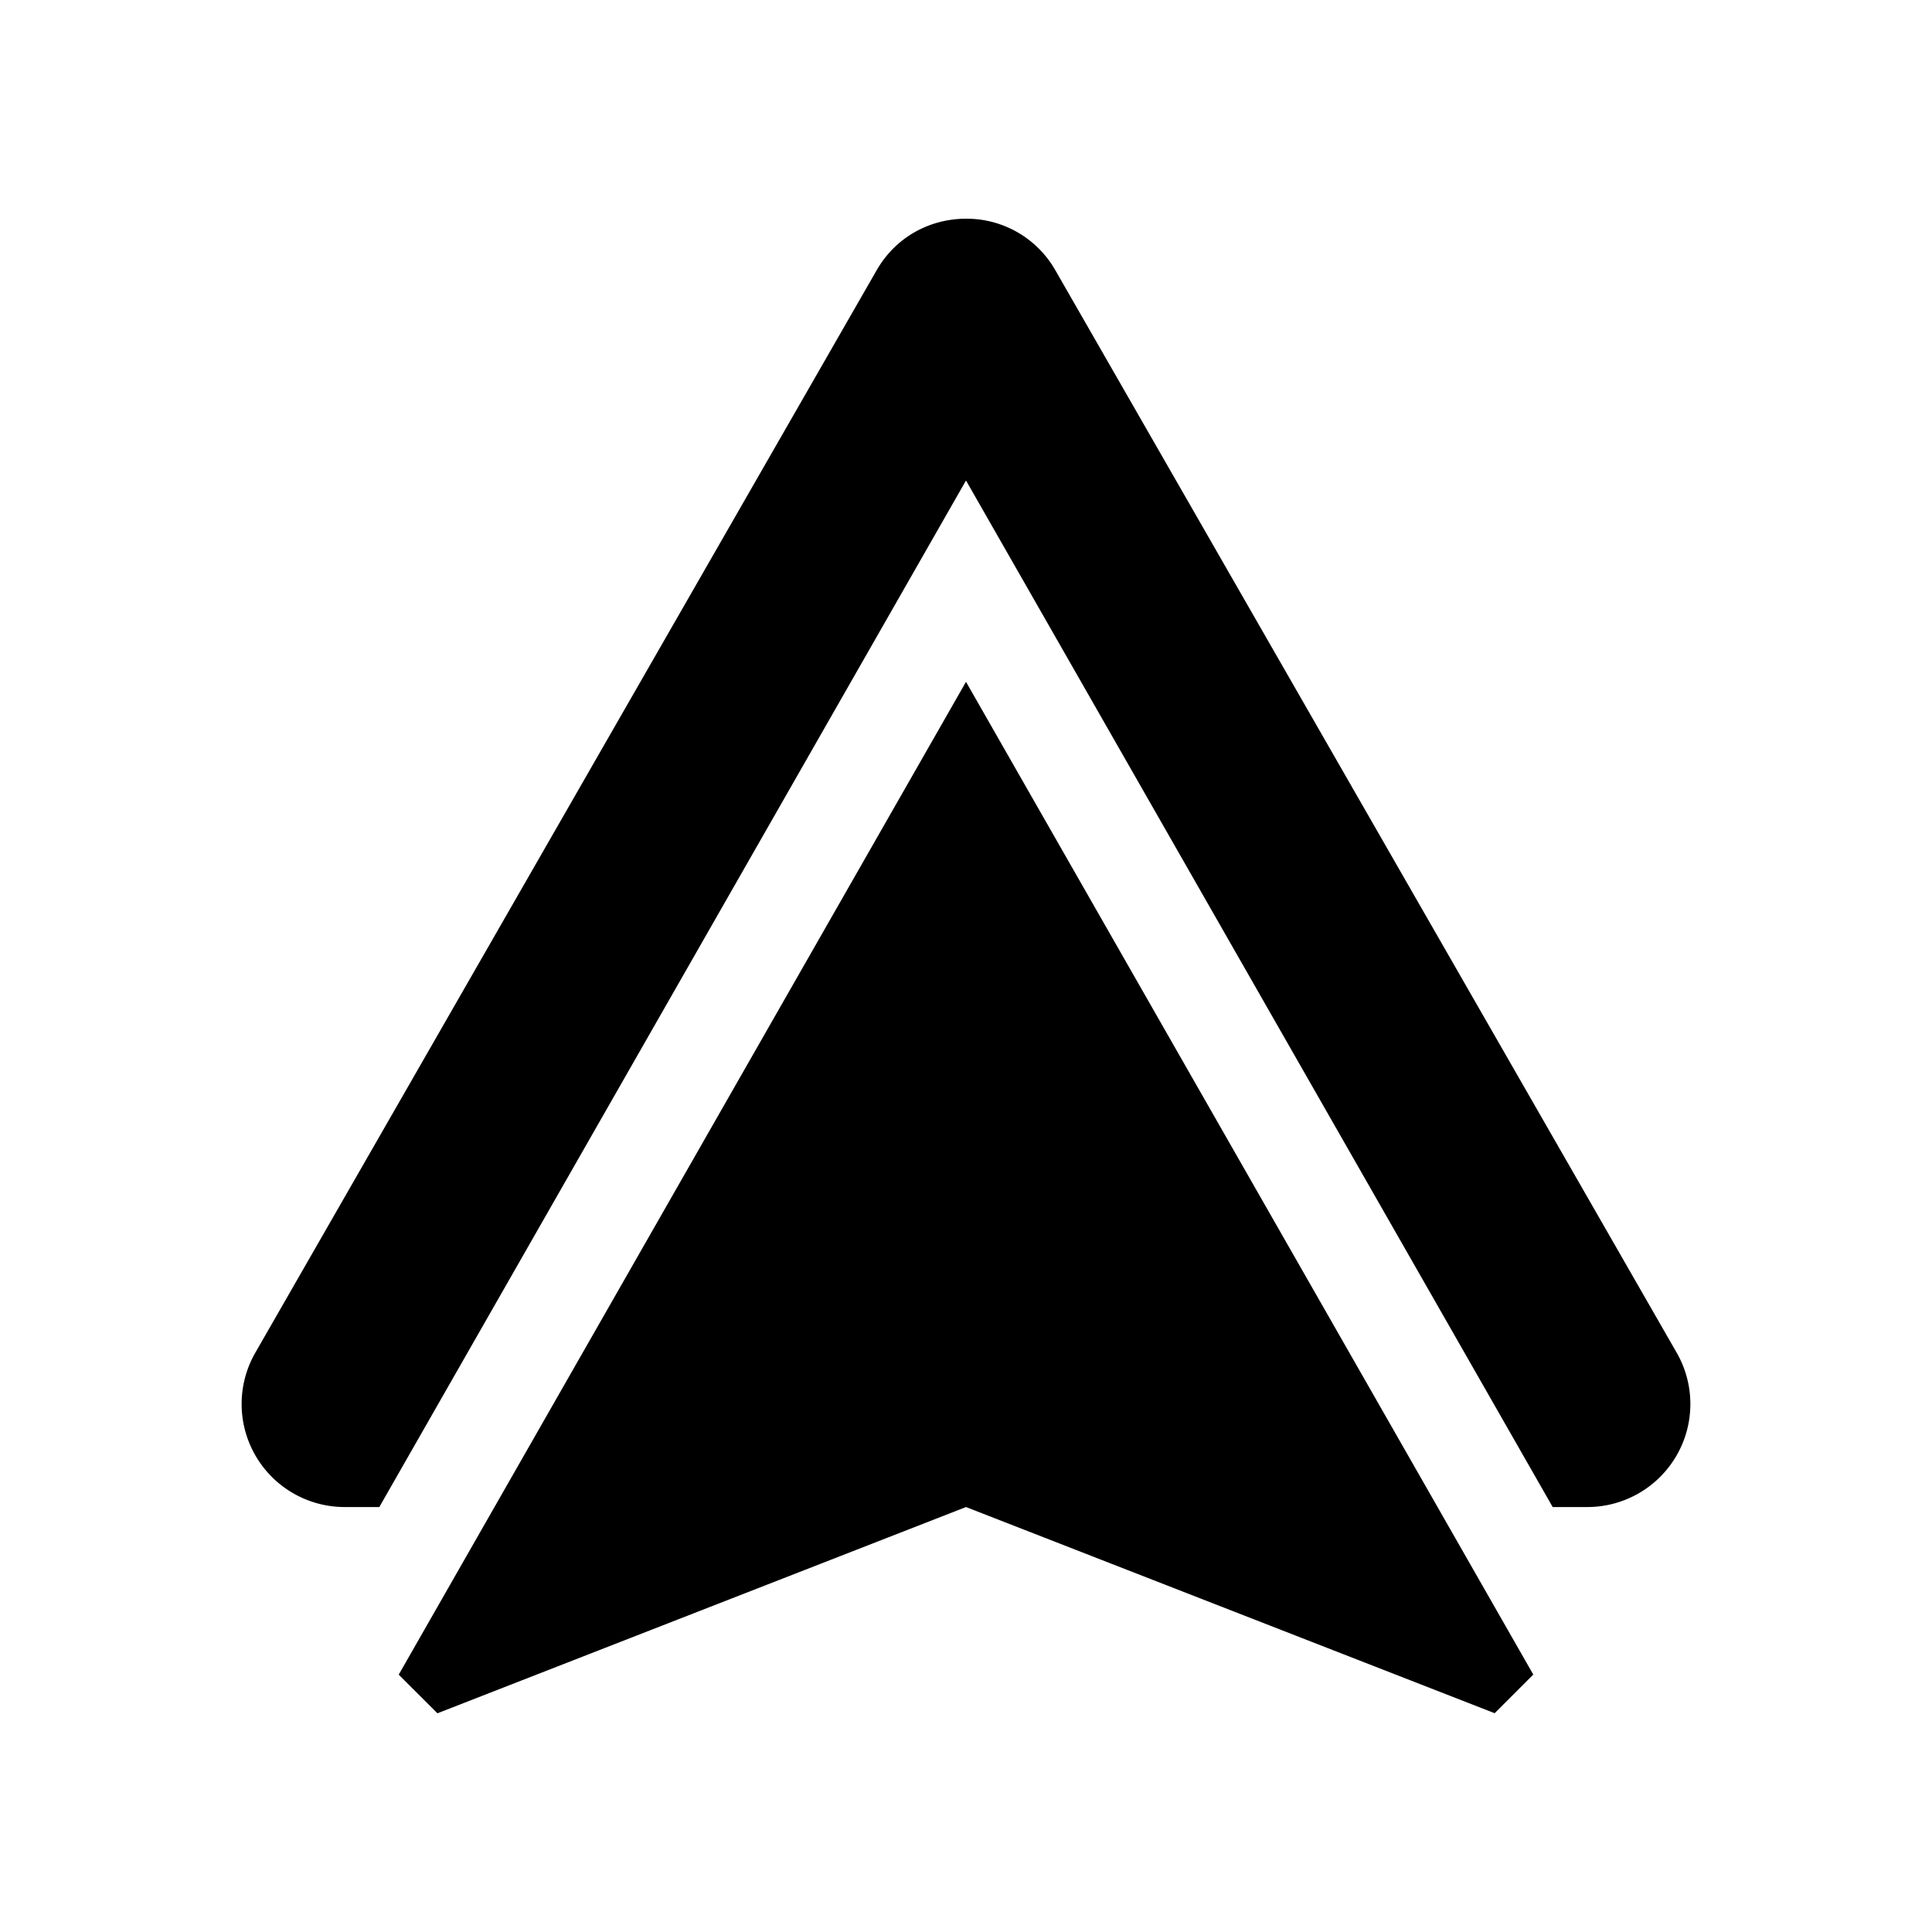 <svg xmlns="http://www.w3.org/2000/svg" width="24" height="24" fill="none" viewBox="0 0 24 24"><path d="M12 2.717c-.432 0-.865.213-1.111.642L3.172 16.803a1.28 1.28 0 0 0 1.111 1.918h.429L12 5.969l7.288 12.752h.429a1.28 1.28 0 0 0 1.111-1.918L13.111 3.359A1.268 1.268 0 0 0 12 2.717m0 8.256L7.572 18.72h1.013L12 17.388l3.415 1.333h1.01z" style="fill:#000;stroke-width:.993"/><path fill="#000" d="M4.953 20.803 12 8.47l7.047 12.332-.48.48L12 18.721l-6.566 2.562Z" style="fill:#000;stroke-width:.993"/></svg>